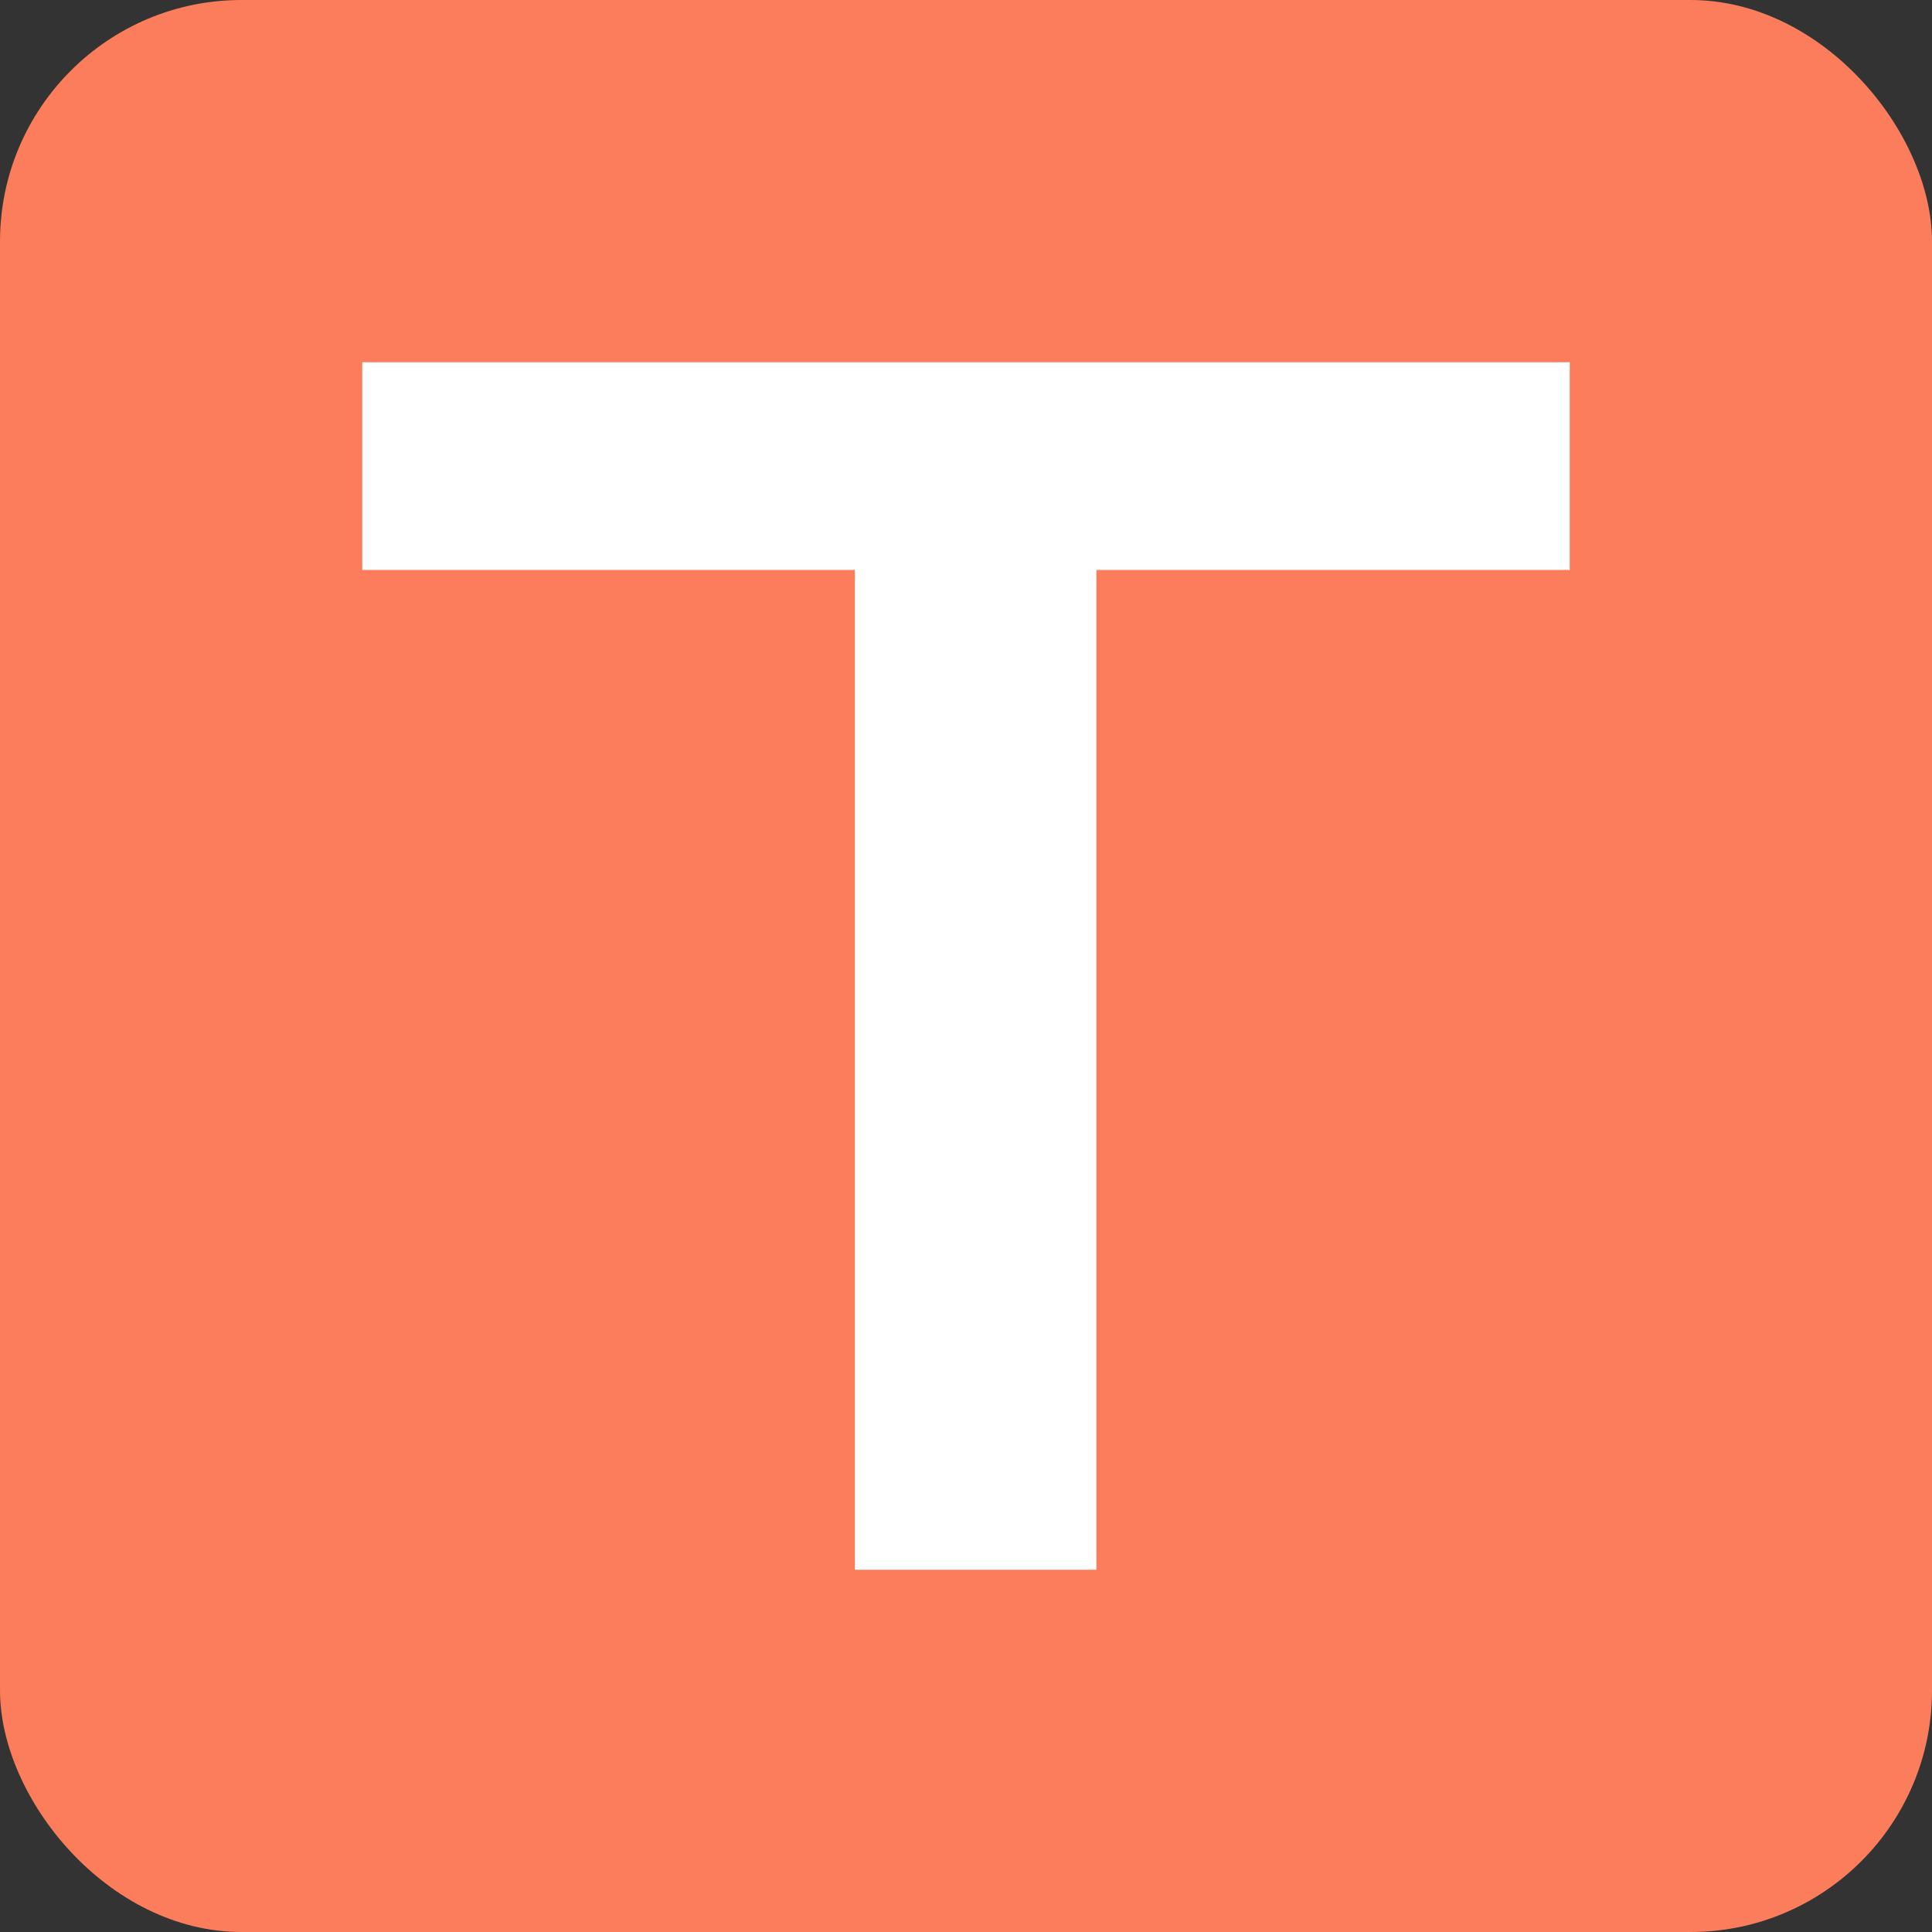 <svg width="40" height="40" fill="none" xmlns="http://www.w3.org/2000/svg"><rect width="100%" height="100%" fill="#333333" stroke="none"/><rect width="40" height="40" rx="5" fill="#FB7D5B"/><path d="M32 8H8v3.3h10.2V32h4V11.3H32V8Z" fill="#fff" stroke="#fff"/></svg>